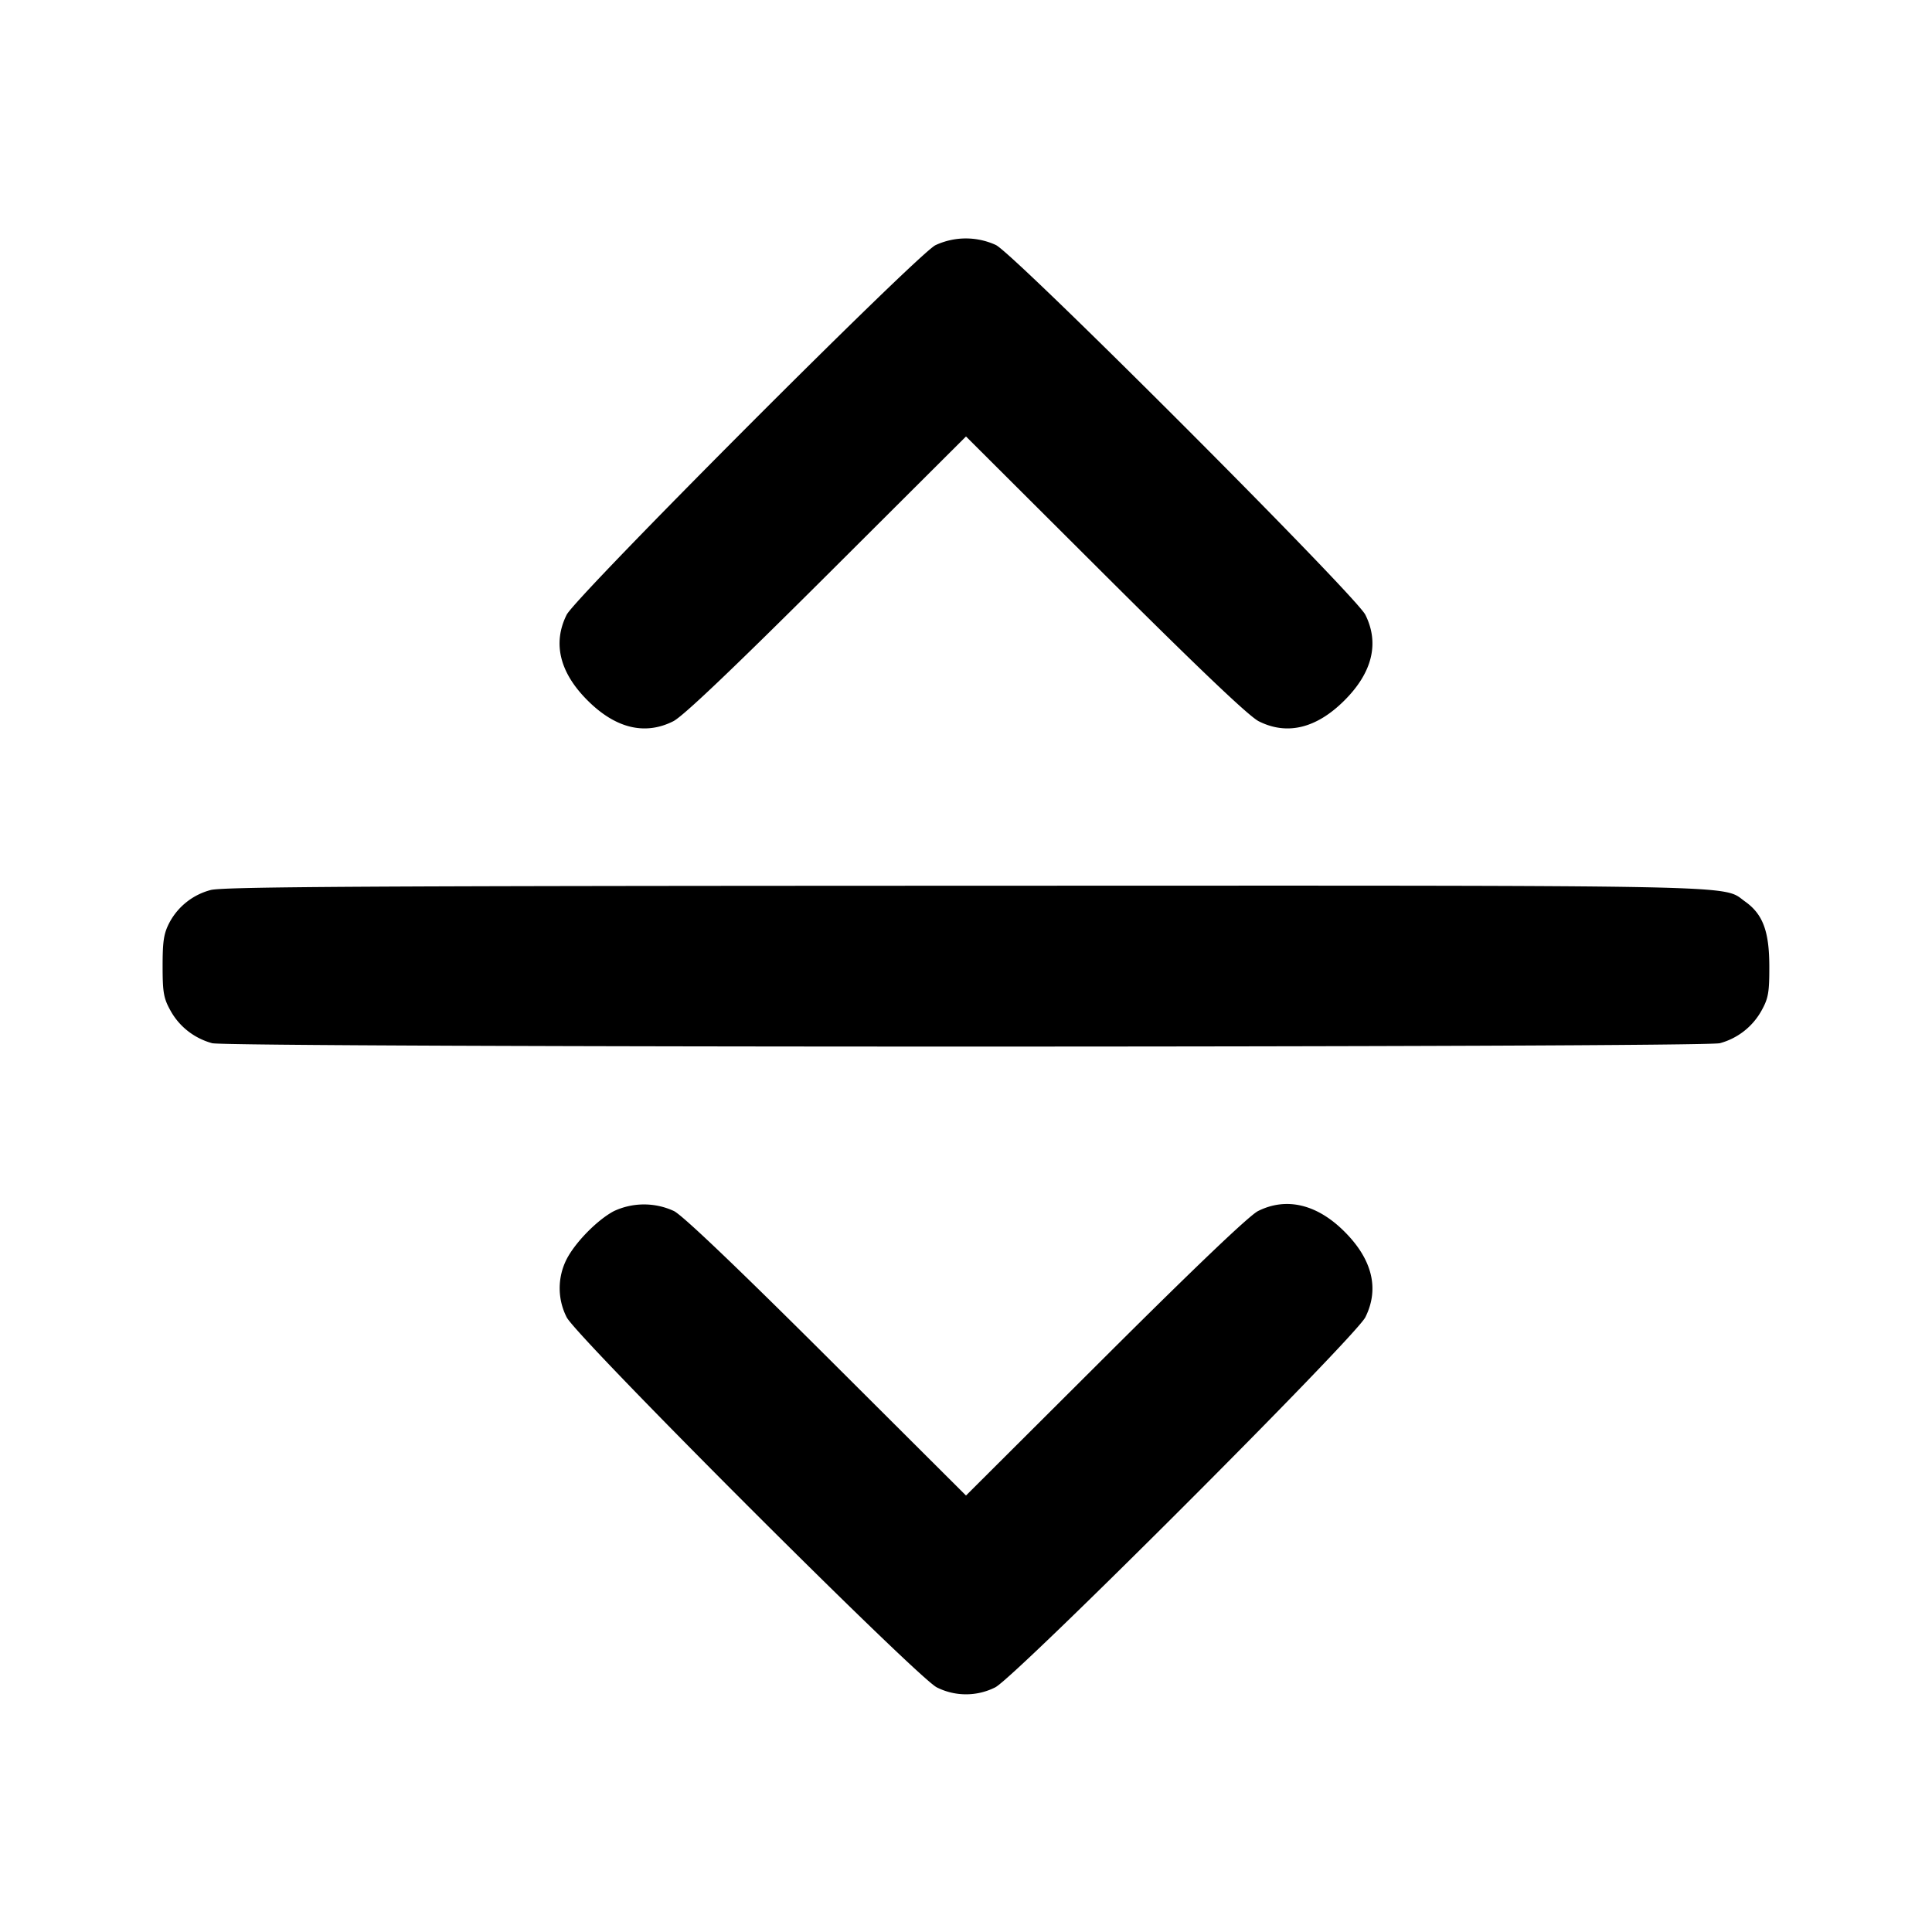 <svg xmlns="http://www.w3.org/2000/svg" width="24" height="24" fill="none" stroke="currentColor" stroke-width="2" stroke-linecap="round" stroke-linejoin="round"><path d="M11.62 3.046c-.235.121-4.466 4.362-4.581 4.591-.176.353-.087.718.26 1.064.347.347.712.436 1.064.259.12-.06.729-.639 1.907-1.813L12 5.422l1.73 1.725c1.178 1.174 1.787 1.753 1.907 1.813.352.177.717.088 1.064-.259.347-.346.436-.711.26-1.064-.121-.241-4.349-4.473-4.589-4.593a.894.894 0 0 0-.752.002m-9.006 8.011a.814.814 0 0 0-.505.396c-.074.139-.089.231-.089.547 0 .331.013.403.1.558.11.197.294.34.515.401.2.056 18.53.056 18.73 0a.842.842 0 0 0 .515-.401c.087-.156.1-.226.099-.558-.001-.433-.081-.645-.301-.801-.293-.209.199-.199-9.694-.196-7.438.002-9.236.012-9.37.054m5.012 3.988c-.206.109-.48.388-.588.599a.795.795 0 0 0 .001.719c.125.249 4.349 4.473 4.598 4.598a.807.807 0 0 0 .726 0c.249-.125 4.473-4.349 4.598-4.598.176-.353.087-.718-.26-1.064-.34-.34-.721-.431-1.073-.255-.109.055-.775.69-1.898 1.809L12 18.578l-1.73-1.725c-1.123-1.119-1.789-1.754-1.898-1.809a.884.884 0 0 0-.746.001" fill="#000" fill-rule="evenodd" stroke="none"/></svg>